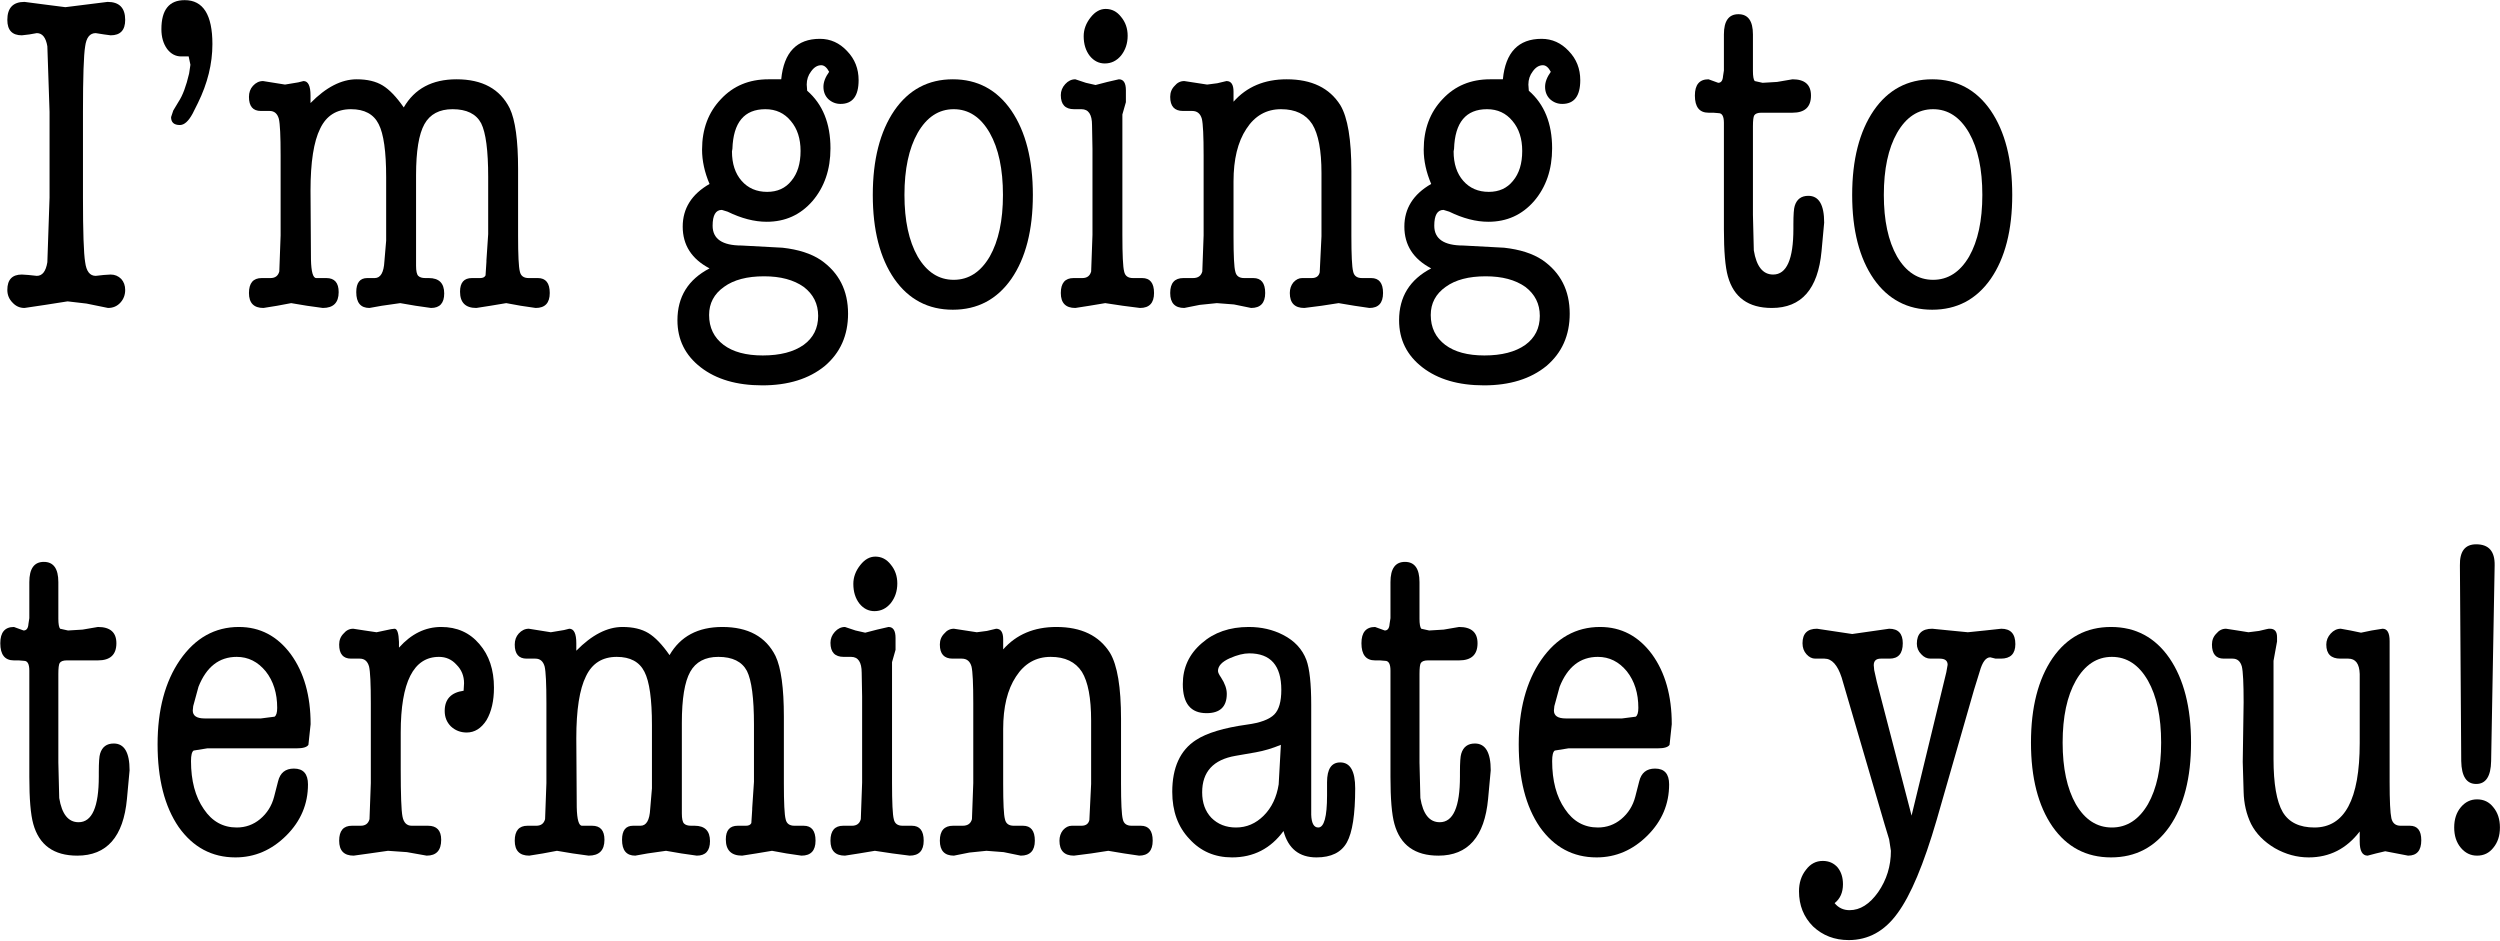 <?xml version="1.0" encoding="UTF-8" standalone="no"?>
<svg xmlns:xlink="http://www.w3.org/1999/xlink" height="29.2px" width="77.6px" xmlns="http://www.w3.org/2000/svg">
  <g transform="matrix(1.0, 0.0, 0.0, 1.0, -0.1, -2.55)">
    <g transform="matrix(1.0, 0.0, 0.0, 1.0, 0.0, 0.0)">
      <use fill="#000000" height="29.2" transform="matrix(0.273, 0.0, 0.0, 0.273, 0.0, 12.0)" width="77.6" xlink:href="#font_American_Typewriter_Condensed_I0"/>
      <use fill="#000000" height="29.2" transform="matrix(0.273, 0.0, 0.0, 0.273, 4.4, 12.0)" width="77.6" xlink:href="#font_American_Typewriter_Condensed__0"/>
      <use fill="#000000" height="29.2" transform="matrix(0.273, 0.0, 0.0, 0.273, 7.5, 12.0)" width="77.6" xlink:href="#font_American_Typewriter_Condensed_m0"/>
      <use fill="#000000" height="29.2" transform="matrix(0.273, 0.0, 0.0, 0.273, 20.8, 12.0)" width="77.6" xlink:href="#font_American_Typewriter_Condensed_g0"/>
      <use fill="#000000" height="29.2" transform="matrix(0.273, 0.0, 0.0, 0.273, 26.7, 12.0)" width="77.6" xlink:href="#font_American_Typewriter_Condensed_o0"/>
      <use fill="#000000" height="29.2" transform="matrix(0.273, 0.0, 0.0, 0.273, 32.7, 12.0)" width="77.6" xlink:href="#font_American_Typewriter_Condensed_i0"/>
      <use fill="#000000" height="29.2" transform="matrix(0.273, 0.0, 0.0, 0.273, 36.15, 12.0)" width="77.6" xlink:href="#font_American_Typewriter_Condensed_n0"/>
      <use fill="#000000" height="29.2" transform="matrix(0.273, 0.0, 0.0, 0.273, 43.2, 12.0)" width="77.6" xlink:href="#font_American_Typewriter_Condensed_g0"/>
      <use fill="#000000" height="29.2" transform="matrix(0.273, 0.0, 0.0, 0.273, 52.6, 12.0)" width="77.6" xlink:href="#font_American_Typewriter_Condensed_t0"/>
      <use fill="#000000" height="29.2" transform="matrix(0.273, 0.0, 0.0, 0.273, 57.1, 12.0)" width="77.6" xlink:href="#font_American_Typewriter_Condensed_o0"/>
    </g>
    <g transform="matrix(1.0, 0.0, 0.0, 1.0, 0.0, 0.0)">
      <use fill="#000000" height="29.2" transform="matrix(0.273, 0.0, 0.0, 0.273, 0.0, 29.0)" width="77.6" xlink:href="#font_American_Typewriter_Condensed_t0"/>
      <use fill="#000000" height="29.2" transform="matrix(0.273, 0.0, 0.0, 0.273, 4.5, 29.0)" width="77.6" xlink:href="#font_American_Typewriter_Condensed_e0"/>
      <use fill="#000000" height="29.2" transform="matrix(0.273, 0.0, 0.0, 0.273, 10.3, 29.0)" width="77.6" xlink:href="#font_American_Typewriter_Condensed_r0"/>
      <use fill="#000000" height="29.2" transform="matrix(0.273, 0.0, 0.0, 0.273, 15.75, 29.0)" width="77.6" xlink:href="#font_American_Typewriter_Condensed_m0"/>
      <use fill="#000000" height="29.2" transform="matrix(0.273, 0.0, 0.0, 0.273, 25.55, 29.0)" width="77.6" xlink:href="#font_American_Typewriter_Condensed_i0"/>
      <use fill="#000000" height="29.2" transform="matrix(0.273, 0.0, 0.0, 0.273, 29.0, 29.0)" width="77.6" xlink:href="#font_American_Typewriter_Condensed_n0"/>
      <use fill="#000000" height="29.2" transform="matrix(0.273, 0.0, 0.0, 0.273, 36.05, 29.0)" width="77.6" xlink:href="#font_American_Typewriter_Condensed_a0"/>
      <use fill="#000000" height="29.2" transform="matrix(0.273, 0.0, 0.0, 0.273, 42.25, 29.0)" width="77.6" xlink:href="#font_American_Typewriter_Condensed_t0"/>
      <use fill="#000000" height="29.2" transform="matrix(0.273, 0.0, 0.0, 0.273, 46.75, 29.0)" width="77.6" xlink:href="#font_American_Typewriter_Condensed_e0"/>
      <use fill="#000000" height="29.2" transform="matrix(0.273, 0.0, 0.0, 0.273, 56.05, 29.0)" width="77.6" xlink:href="#font_American_Typewriter_Condensed_y0"/>
      <use fill="#000000" height="29.2" transform="matrix(0.273, 0.0, 0.0, 0.273, 62.65, 29.0)" width="77.6" xlink:href="#font_American_Typewriter_Condensed_o0"/>
      <use fill="#000000" height="29.2" transform="matrix(0.273, 0.0, 0.0, 0.273, 68.65, 29.0)" width="77.6" xlink:href="#font_American_Typewriter_Condensed_u0"/>
      <use fill="#000000" height="29.2" transform="matrix(0.273, 0.0, 0.0, 0.273, 75.35, 29.0)" width="77.6" xlink:href="#font_American_Typewriter_Condensed__2"/>
    </g>
  </g>
  <defs>
    <g id="font_American_Typewriter_Condensed_I0">
      <path d="M4.55 -3.25 L4.55 -3.25 3.6 -3.35 2.85 -3.4 Q1.2 -3.4 1.2 -1.65 1.2 -0.8 1.8 -0.2 2.35 0.4 3.15 0.4 L5.5 0.05 8.05 -0.35 10.2 -0.1 12.65 0.4 Q13.5 0.4 14.05 -0.2 14.6 -0.8 14.6 -1.65 14.6 -2.4 14.15 -2.9 13.65 -3.4 12.95 -3.4 L12.15 -3.35 11.25 -3.25 Q10.25 -3.25 10.05 -4.8 9.8 -6.3 9.8 -12.15 L9.8 -21.9 Q9.8 -27.85 10.05 -29.35 10.25 -30.85 11.25 -30.85 L12.2 -30.7 12.95 -30.6 Q14.6 -30.6 14.6 -32.35 14.6 -34.4 12.6 -34.4 L10.2 -34.1 7.8 -33.8 5.45 -34.1 3.15 -34.4 Q1.2 -34.4 1.2 -32.35 1.2 -30.6 2.85 -30.6 L3.7 -30.7 4.55 -30.85 Q5.5 -30.85 5.75 -29.35 L6.0 -21.9 6.0 -12.15 5.75 -4.8 Q5.5 -3.25 4.55 -3.25" fill-rule="evenodd" stroke="none"/>
    </g>
    <g id="font_American_Typewriter_Condensed__0">
      <path d="M5.9 -27.25 L5.9 -27.25 5.75 -26.25 Q5.25 -24.1 4.55 -23.05 L3.95 -22.05 3.7 -21.3 Q3.7 -20.4 4.7 -20.4 5.45 -20.4 6.15 -21.7 L6.75 -22.9 Q8.4 -26.25 8.4 -29.6 8.4 -34.6 5.25 -34.6 2.6 -34.6 2.6 -31.3 2.6 -29.95 3.25 -29.05 3.9 -28.2 4.85 -28.2 L5.7 -28.2 5.9 -27.25" fill-rule="evenodd" stroke="none"/>
    </g>
    <g id="font_American_Typewriter_Condensed_m0">
      <path d="M8.2 -23.75 L8.2 -23.75 Q8.2 -25.4 7.4 -25.4 L6.8 -25.25 5.3 -25.0 4.05 -25.2 2.8 -25.4 Q2.15 -25.4 1.65 -24.85 1.2 -24.35 1.2 -23.6 1.2 -22.0 2.55 -22.0 L2.9 -22.0 3.35 -22.0 3.45 -22.0 3.55 -22.0 Q4.35 -22.0 4.6 -21.1 4.8 -20.25 4.8 -16.95 L4.8 -7.85 4.65 -3.75 Q4.45 -3.0 3.65 -3.0 L3.2 -3.0 2.65 -3.0 Q1.2 -3.0 1.2 -1.3 1.2 0.4 2.85 0.4 L4.4 0.15 6.0 -0.15 7.8 0.15 9.6 0.4 Q11.4 0.4 11.4 -1.4 11.4 -3.0 10.0 -3.0 L9.45 -3.0 8.85 -3.0 Q8.3 -3.0 8.25 -5.1 L8.2 -12.95 Q8.2 -17.8 9.3 -20.0 10.35 -22.2 12.8 -22.2 15.1 -22.2 15.95 -20.5 16.8 -18.85 16.8 -14.45 L16.8 -7.25 16.6 -4.9 Q16.5 -3.0 15.5 -3.0 L14.65 -3.0 Q13.4 -3.0 13.4 -1.4 13.4 0.4 14.9 0.4 L16.3 0.15 18.4 -0.15 20.15 0.15 21.9 0.4 Q23.4 0.4 23.4 -1.25 23.4 -3.0 21.65 -3.0 L21.25 -3.0 Q20.7 -3.0 20.45 -3.25 20.2 -3.5 20.2 -4.4 L20.2 -14.7 Q20.2 -18.8 21.15 -20.5 22.1 -22.2 24.35 -22.2 26.75 -22.2 27.6 -20.6 28.4 -19.0 28.4 -14.5 L28.4 -10.95 28.4 -8.0 28.2 -5.0 28.2 -4.85 28.1 -3.3 Q27.95 -3.0 27.5 -3.0 L27.35 -3.0 26.55 -3.0 Q25.2 -3.0 25.2 -1.45 25.2 0.4 27.05 0.4 L28.65 0.15 30.45 -0.15 32.1 0.15 33.8 0.4 Q35.4 0.4 35.4 -1.3 35.4 -3.0 34.05 -3.0 L33.45 -3.0 33.0 -3.0 Q32.15 -3.0 32.0 -3.75 31.8 -4.5 31.8 -7.8 L31.8 -15.4 Q31.8 -20.3 30.85 -22.3 29.2 -25.6 24.8 -25.6 20.65 -25.6 18.8 -22.4 17.55 -24.2 16.4 -24.9 15.25 -25.6 13.45 -25.6 10.85 -25.6 8.2 -22.9 L8.2 -23.75" fill-rule="evenodd" stroke="none"/>
    </g>
    <g id="font_American_Typewriter_Condensed_g0">
      <path d="M11.05 -3.2 L11.05 -3.2 Q13.85 -3.2 15.55 -2.0 17.2 -0.75 17.2 1.3 17.2 3.4 15.55 4.6 13.85 5.8 10.9 5.8 8.05 5.8 6.45 4.6 4.8 3.35 4.8 1.2 4.8 -0.8 6.5 -2.0 8.15 -3.2 11.05 -3.2 M11.2 -22.2 L11.2 -22.2 Q13.0 -22.2 14.1 -20.85 15.2 -19.55 15.2 -17.45 15.2 -15.3 14.15 -14.05 13.15 -12.8 11.4 -12.8 9.6 -12.8 8.5 -14.05 7.4 -15.3 7.4 -17.4 L7.45 -17.7 Q7.6 -22.2 11.2 -22.2 M11.55 -25.6 L11.55 -25.6 Q8.25 -25.6 6.15 -23.35 4.0 -21.1 4.0 -17.6 4.0 -15.7 4.85 -13.7 1.8 -11.95 1.8 -8.85 1.8 -5.7 4.85 -4.1 1.2 -2.2 1.2 1.8 1.2 5.1 3.85 7.15 6.5 9.2 10.85 9.2 15.25 9.2 17.95 7.0 20.6 4.75 20.6 1.05 20.6 -2.9 17.5 -5.05 15.85 -6.15 13.15 -6.45 L8.5 -6.7 Q5.2 -6.7 5.2 -8.95 5.2 -10.75 6.25 -10.75 L6.9 -10.55 Q9.25 -9.4 11.35 -9.4 14.5 -9.4 16.55 -11.75 18.6 -14.15 18.6 -17.75 18.6 -22.0 15.95 -24.3 L15.9 -25.0 Q15.9 -25.85 16.4 -26.5 16.9 -27.2 17.55 -27.2 18.05 -27.2 18.45 -26.45 17.8 -25.55 17.8 -24.75 17.8 -23.9 18.35 -23.35 18.95 -22.8 19.75 -22.8 21.8 -22.8 21.8 -25.5 21.8 -27.45 20.5 -28.8 19.2 -30.2 17.4 -30.2 13.45 -30.2 13.0 -25.6 L11.55 -25.6" fill-rule="evenodd" stroke="none"/>
    </g>
    <g id="font_American_Typewriter_Condensed_o0">
      <path d="M11.0 -22.2 L11.0 -22.2 Q13.55 -22.2 15.1 -19.5 16.6 -16.85 16.6 -12.45 16.6 -8.1 15.1 -5.45 13.55 -2.8 11.0 -2.8 8.45 -2.8 6.9 -5.45 5.4 -8.1 5.4 -12.45 5.4 -16.85 6.9 -19.5 8.45 -22.2 11.0 -22.2 M10.9 0.6 L10.9 0.6 Q15.1 0.6 17.55 -2.9 20.0 -6.45 20.0 -12.45 20.0 -18.45 17.55 -22.05 15.1 -25.6 10.9 -25.6 6.7 -25.6 4.25 -22.05 1.8 -18.45 1.8 -12.45 1.8 -6.45 4.25 -2.9 6.7 0.6 10.9 0.6" fill-rule="evenodd" stroke="none"/>
    </g>
    <g id="font_American_Typewriter_Condensed_i0">
      <path d="M6.2 -27.4 L6.2 -27.4 Q7.3 -27.4 8.05 -28.3 8.8 -29.25 8.8 -30.55 8.8 -31.8 8.05 -32.7 7.35 -33.6 6.3 -33.6 5.35 -33.6 4.6 -32.65 3.8 -31.65 3.8 -30.5 3.8 -29.15 4.5 -28.25 5.2 -27.4 6.2 -27.4 M8.2 -21.6 L8.2 -21.6 8.6 -23.0 8.6 -23.7 8.6 -24.35 Q8.6 -25.6 7.8 -25.6 L6.5 -25.3 5.15 -24.95 4.05 -25.2 2.85 -25.6 Q2.2 -25.6 1.7 -25.05 1.2 -24.5 1.2 -23.8 1.2 -22.2 2.7 -22.2 L2.95 -22.2 3.2 -22.2 3.55 -22.2 Q4.75 -22.2 4.75 -20.4 L4.8 -17.7 4.8 -15.45 4.8 -13.9 4.8 -7.9 4.65 -3.75 Q4.45 -3.0 3.65 -3.0 L3.2 -3.0 2.65 -3.0 Q1.2 -3.0 1.2 -1.3 1.2 0.4 2.85 0.4 L4.45 0.15 6.25 -0.15 8.25 0.15 10.2 0.4 Q11.8 0.4 11.8 -1.3 11.8 -3.0 10.45 -3.0 L9.85 -3.0 9.4 -3.0 Q8.55 -3.0 8.4 -3.75 8.2 -4.5 8.2 -7.9 L8.2 -10.15 8.2 -12.9 8.2 -16.25 8.2 -21.6" fill-rule="evenodd" stroke="none"/>
    </g>
    <g id="font_American_Typewriter_Condensed_n0">
      <path d="M8.2 -24.2 L8.2 -24.2 Q8.2 -25.4 7.4 -25.4 L6.35 -25.15 5.2 -25.0 3.9 -25.2 2.6 -25.4 Q1.95 -25.4 1.5 -24.85 1.0 -24.35 1.0 -23.6 1.0 -22.0 2.45 -22.0 L2.8 -22.0 3.3 -22.0 3.4 -22.0 3.5 -22.0 Q4.35 -22.0 4.6 -21.1 4.8 -20.25 4.8 -16.95 L4.8 -7.85 4.65 -3.75 Q4.45 -3.0 3.6 -3.0 L3.1 -3.0 2.5 -3.0 Q1.0 -3.0 1.0 -1.3 1.0 0.4 2.6 0.4 L4.35 0.05 6.3 -0.15 8.25 0.0 10.2 0.4 Q11.8 0.4 11.8 -1.3 11.8 -3.0 10.45 -3.0 L9.85 -3.0 9.4 -3.0 Q8.55 -3.0 8.4 -3.75 8.2 -4.45 8.2 -7.75 L8.2 -14.0 Q8.2 -17.75 9.65 -19.95 11.1 -22.2 13.6 -22.2 16.05 -22.2 17.15 -20.5 18.2 -18.8 18.2 -14.95 L18.2 -9.95 18.2 -7.75 18.0 -3.65 Q17.85 -3.0 17.1 -3.0 L16.6 -3.0 16.0 -3.0 Q15.45 -3.0 15.0 -2.5 14.6 -2.0 14.6 -1.3 14.6 0.4 16.25 0.4 L18.2 0.15 20.15 -0.15 21.95 0.15 23.65 0.4 Q25.2 0.4 25.2 -1.3 25.2 -3.0 23.85 -3.0 L23.25 -3.0 22.8 -3.0 Q21.95 -3.0 21.8 -3.75 21.6 -4.5 21.6 -7.8 L21.6 -15.15 Q21.6 -20.55 20.35 -22.65 18.5 -25.6 14.25 -25.6 10.45 -25.6 8.2 -23.05 L8.2 -24.2" fill-rule="evenodd" stroke="none"/>
    </g>
    <g id="font_American_Typewriter_Condensed_t0">
      <path d="M3.6 -25.95 L3.6 -25.95 Q3.55 -25.2 3.05 -25.2 L2.5 -25.4 1.95 -25.6 Q0.4 -25.6 0.4 -23.75 0.4 -21.8 1.95 -21.8 L2.25 -21.8 2.5 -21.8 3.1 -21.75 Q3.7 -21.75 3.7 -20.65 L3.7 -8.55 Q3.7 -4.8 4.15 -3.2 5.15 0.4 9.15 0.4 14.2 0.4 14.8 -6.05 L15.1 -9.3 Q15.1 -12.35 13.3 -12.35 12.1 -12.35 11.75 -11.2 11.6 -10.75 11.6 -9.1 L11.6 -8.6 Q11.6 -3.4 9.3 -3.4 7.55 -3.4 7.1 -6.15 L7.0 -10.2 7.0 -20.25 Q7.0 -21.25 7.15 -21.5 7.35 -21.8 7.95 -21.8 L9.75 -21.8 11.5 -21.8 Q13.6 -21.8 13.6 -23.75 13.6 -25.6 11.5 -25.6 L9.75 -25.3 8.1 -25.2 7.2 -25.4 Q7.0 -25.65 7.0 -26.55 L7.0 -30.7 Q7.0 -33.0 5.35 -33.0 3.7 -33.0 3.7 -30.7 L3.7 -26.6 3.6 -25.95" fill-rule="evenodd" stroke="none"/>
    </g>
    <g id="font_American_Typewriter_Condensed_e0">
      <path d="M5.8 -16.1 L5.8 -16.1 5.85 -16.6 6.45 -18.8 Q7.8 -22.2 10.8 -22.2 12.75 -22.2 14.1 -20.55 15.4 -18.9 15.4 -16.4 15.4 -15.6 15.1 -15.4 L13.55 -15.2 7.15 -15.2 Q5.8 -15.2 5.8 -16.1 M19.2 -14.55 L19.2 -14.55 Q19.2 -19.4 16.95 -22.5 14.65 -25.6 11.05 -25.6 6.95 -25.6 4.35 -21.85 1.8 -18.15 1.8 -12.25 1.8 -6.35 4.2 -2.85 6.65 0.6 10.65 0.6 13.95 0.6 16.45 -1.9 18.9 -4.35 18.9 -7.7 18.9 -9.5 17.3 -9.5 15.85 -9.5 15.5 -8.05 L15.05 -6.3 Q14.65 -4.75 13.45 -3.75 12.3 -2.8 10.8 -2.8 8.45 -2.8 7.05 -4.9 5.6 -7.0 5.6 -10.35 5.6 -11.35 5.9 -11.55 L7.45 -11.8 17.6 -11.8 Q18.7 -11.8 18.95 -12.2 L19.2 -14.55" fill-rule="evenodd" stroke="none"/>
    </g>
    <g id="font_American_Typewriter_Condensed_r0">
      <path d="M8.0 -23.9 L8.0 -23.9 Q7.95 -25.4 7.5 -25.4 L7.1 -25.35 5.45 -25.0 4.1 -25.2 2.8 -25.4 Q2.15 -25.4 1.7 -24.85 1.2 -24.35 1.2 -23.6 1.2 -22.0 2.55 -22.0 L2.9 -22.0 3.35 -22.0 3.45 -22.0 3.55 -22.0 Q4.35 -22.0 4.6 -21.1 4.8 -20.25 4.8 -16.95 L4.8 -7.85 4.65 -3.75 Q4.45 -3.0 3.65 -3.0 L3.2 -3.0 2.65 -3.0 Q1.2 -3.0 1.2 -1.3 1.2 0.4 2.85 0.4 L4.65 0.15 6.75 -0.15 8.9 0.0 11.15 0.4 Q12.8 0.4 12.8 -1.4 12.8 -3.0 11.3 -3.0 L10.35 -3.0 9.45 -3.0 Q8.6 -3.0 8.4 -4.05 8.2 -5.05 8.2 -9.45 L8.2 -13.6 Q8.2 -22.2 12.55 -22.2 13.75 -22.2 14.55 -21.3 15.4 -20.45 15.4 -19.2 L15.35 -18.35 Q13.2 -18.05 13.2 -16.05 13.2 -15.0 13.9 -14.3 14.65 -13.6 15.7 -13.6 17.05 -13.6 17.95 -15.0 18.8 -16.45 18.8 -18.7 18.8 -21.75 17.15 -23.65 15.5 -25.6 12.8 -25.6 10.1 -25.6 8.0 -23.25 L8.0 -23.9" fill-rule="evenodd" stroke="none"/>
    </g>
    <g id="font_American_Typewriter_Condensed_a0">
      <path d="M13.7 -7.7 L13.7 -7.7 Q13.35 -5.5 12.0 -4.15 10.65 -2.8 8.85 -2.8 7.15 -2.8 6.05 -3.9 5.0 -5.0 5.0 -6.8 5.0 -10.3 8.8 -10.95 L11.1 -11.35 Q12.5 -11.6 13.95 -12.2 L13.7 -7.7 M18.0 0.6 L18.0 0.6 Q20.5 0.6 21.45 -1.1 22.4 -2.8 22.4 -7.25 22.4 -10.2 20.7 -10.2 19.2 -10.2 19.2 -7.95 L19.2 -7.45 19.2 -6.45 Q19.2 -2.8 18.2 -2.8 17.45 -2.8 17.4 -4.25 L17.4 -16.75 Q17.4 -20.35 16.85 -21.85 16.15 -23.7 14.2 -24.7 12.45 -25.6 10.3 -25.6 7.05 -25.6 4.95 -23.75 2.8 -21.9 2.8 -19.1 2.8 -15.8 5.5 -15.8 7.8 -15.8 7.8 -18.0 7.8 -18.85 7.15 -19.85 6.8 -20.35 6.8 -20.6 6.8 -21.45 8.15 -22.05 9.4 -22.6 10.35 -22.6 14.0 -22.6 14.0 -18.45 14.0 -16.45 13.2 -15.65 12.35 -14.8 10.1 -14.5 6.15 -13.95 4.3 -12.75 1.6 -11.0 1.6 -6.85 1.6 -3.55 3.55 -1.5 5.45 0.6 8.4 0.6 12.05 0.6 14.25 -2.4 15.05 0.6 18.0 0.6" fill-rule="evenodd" stroke="none"/>
    </g>
    <g id="font_American_Typewriter_Condensed_y0">
      <path d="M8.15 -20.7 L8.15 -20.7 8.1 -21.25 Q8.1 -22.0 8.9 -22.0 L9.25 -22.0 9.9 -22.0 Q11.4 -22.0 11.4 -23.75 11.4 -25.4 9.85 -25.4 L7.75 -25.1 5.65 -24.8 3.65 -25.1 1.65 -25.4 Q0.0 -25.4 0.0 -23.75 0.0 -23.0 0.45 -22.5 0.9 -22.0 1.45 -22.0 L2.2 -22.0 2.5 -22.0 Q3.75 -22.0 4.45 -19.85 L9.35 -3.1 9.85 -1.45 10.05 -0.15 Q10.05 2.45 8.6 4.55 7.15 6.6 5.35 6.6 4.3 6.6 3.65 5.8 4.6 5.05 4.6 3.65 4.6 2.5 4.0 1.75 3.35 1.0 2.3 1.0 1.15 1.0 0.4 2.0 -0.4 3.0 -0.4 4.45 -0.4 6.85 1.2 8.45 2.85 10.0 5.25 10.0 8.6 10.0 10.8 6.95 13.05 3.9 15.25 -3.65 L19.5 -18.45 20.15 -20.55 Q20.6 -22.15 21.35 -22.15 L21.95 -22.0 22.25 -22.0 22.55 -22.0 Q24.2 -22.0 24.2 -23.65 24.2 -25.4 22.6 -25.4 L20.75 -25.2 18.8 -25.0 16.75 -25.2 14.75 -25.4 Q13.0 -25.4 13.0 -23.7 13.0 -23.0 13.5 -22.5 13.95 -22.0 14.55 -22.0 L15.3 -22.0 15.6 -22.0 Q16.5 -22.0 16.5 -21.3 L16.35 -20.45 12.4 -4.15 8.45 -19.35 8.15 -20.7" fill-rule="evenodd" stroke="none"/>
    </g>
    <g id="font_American_Typewriter_Condensed_u0">
      <path d="M17.2 -1.2 L17.2 -1.2 Q17.2 0.4 18.1 0.4 L19.05 0.15 20.1 -0.1 21.4 0.15 22.7 0.4 Q24.2 0.4 24.2 -1.35 24.2 -3.0 22.9 -3.0 L22.1 -3.0 21.85 -3.0 Q21.0 -3.0 20.8 -3.85 20.6 -4.75 20.6 -8.0 L20.6 -19.15 20.6 -23.25 20.6 -24.0 Q20.6 -25.4 19.8 -25.4 L18.55 -25.2 17.35 -24.95 16.15 -25.2 15.05 -25.4 Q14.4 -25.4 13.9 -24.85 13.4 -24.3 13.4 -23.6 13.4 -22.0 15.0 -22.0 L15.3 -22.0 15.55 -22.0 15.9 -22.0 Q17.15 -22.0 17.2 -20.25 L17.2 -17.55 17.2 -13.85 17.2 -12.4 Q17.2 -2.8 12.05 -2.8 9.5 -2.8 8.45 -4.55 7.4 -6.35 7.4 -10.6 L7.4 -15.05 7.4 -21.75 7.8 -23.95 7.8 -24.45 Q7.8 -25.4 7.0 -25.4 L6.85 -25.4 6.6 -25.35 5.75 -25.15 4.55 -25.0 3.3 -25.2 2.0 -25.4 Q1.35 -25.4 0.9 -24.85 0.4 -24.35 0.4 -23.6 0.4 -22.0 1.75 -22.0 L2.1 -22.0 2.55 -22.0 2.65 -22.0 2.75 -22.0 Q3.55 -22.0 3.8 -21.1 4.0 -20.25 4.0 -17.05 L3.9 -10.25 4.0 -6.85 Q4.05 -4.85 4.85 -3.2 5.7 -1.55 7.55 -0.45 9.4 0.6 11.4 0.6 14.95 0.6 17.2 -2.35 L17.2 -1.2" fill-rule="evenodd" stroke="none"/>
    </g>
    <g id="font_American_Typewriter_Condensed__2">
      <path d="M5.9 -7.75 L5.9 -7.75 Q7.55 -7.75 7.6 -10.35 L8.0 -32.6 Q8.05 -35.0 5.9 -35.0 4.0 -35.0 4.05 -32.6 L4.2 -10.35 Q4.25 -7.75 5.9 -7.75 M6.0 0.4 L6.0 0.4 Q7.15 0.4 7.85 -0.5 8.6 -1.4 8.6 -2.8 8.6 -4.2 7.85 -5.1 7.15 -6.0 6.0 -6.0 4.9 -6.0 4.15 -5.1 3.4 -4.2 3.4 -2.8 3.4 -1.4 4.15 -0.5 4.9 0.4 6.0 0.4" fill-rule="evenodd" stroke="none"/>
    </g>
  </defs>
</svg>
